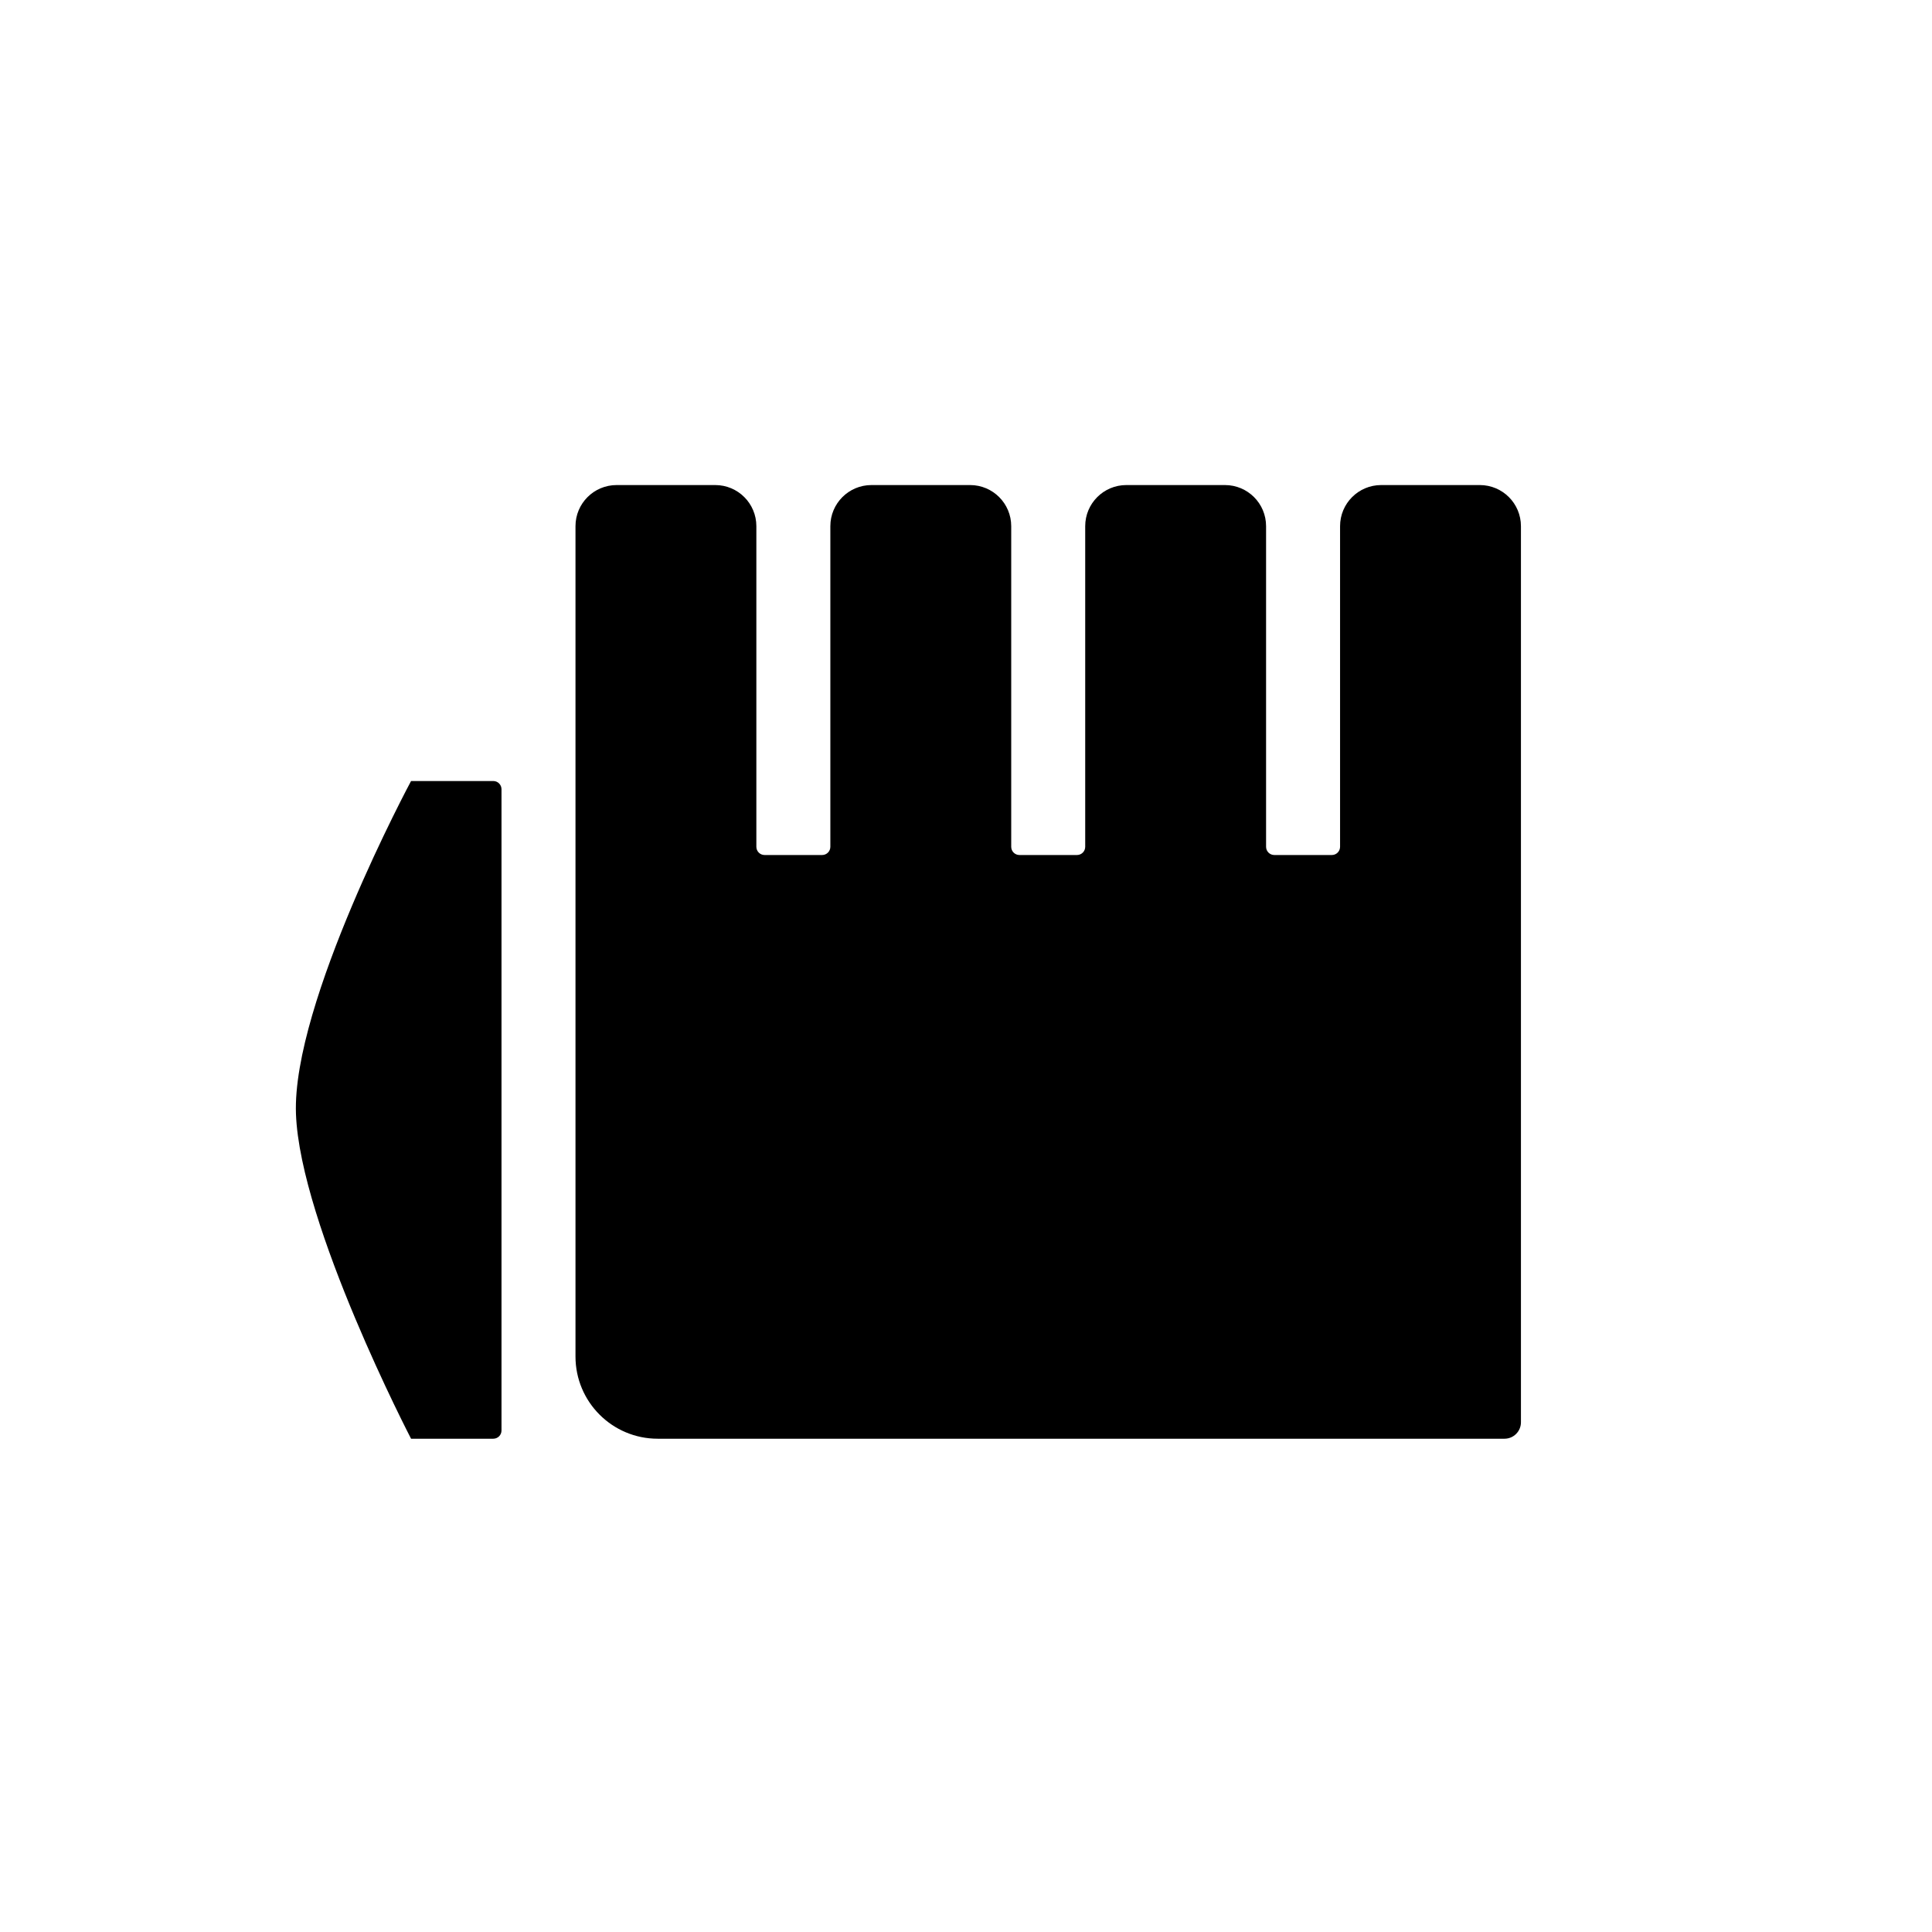 <svg width="235" height="235" viewBox="0 0 235 235" fill="none" xmlns="http://www.w3.org/2000/svg">
<path d="M70 64C70 61.239 72.239 59 75 59H87C89.761 59 92 61.239 92 64V103C92 103.552 92.448 104 93 104H100C100.552 104 101 103.552 101 103V64C101 61.239 103.239 59 106 59H118C120.761 59 123 61.239 123 64V103C123 103.552 123.448 104 124 104H131C131.552 104 132 103.552 132 103V64C132 61.239 134.239 59 137 59H149C151.761 59 154 61.239 154 64V103C154 103.552 154.448 104 155 104H162C162.552 104 163 103.552 163 103V64C163 61.239 165.239 59 168 59H180C182.761 59 185 61.239 185 64V173C185 174.105 184.105 175 183 175H80C74.477 175 70 170.523 70 165V64Z" fill="black"/>
<path d="M50 95C50 95 35.5 122 36 135.5C36.5 149 50 175 50 175H60C60.552 175 61 174.552 61 174V96C61 95.448 60.552 95 60 95H50Z" fill="black"/>
</svg>
